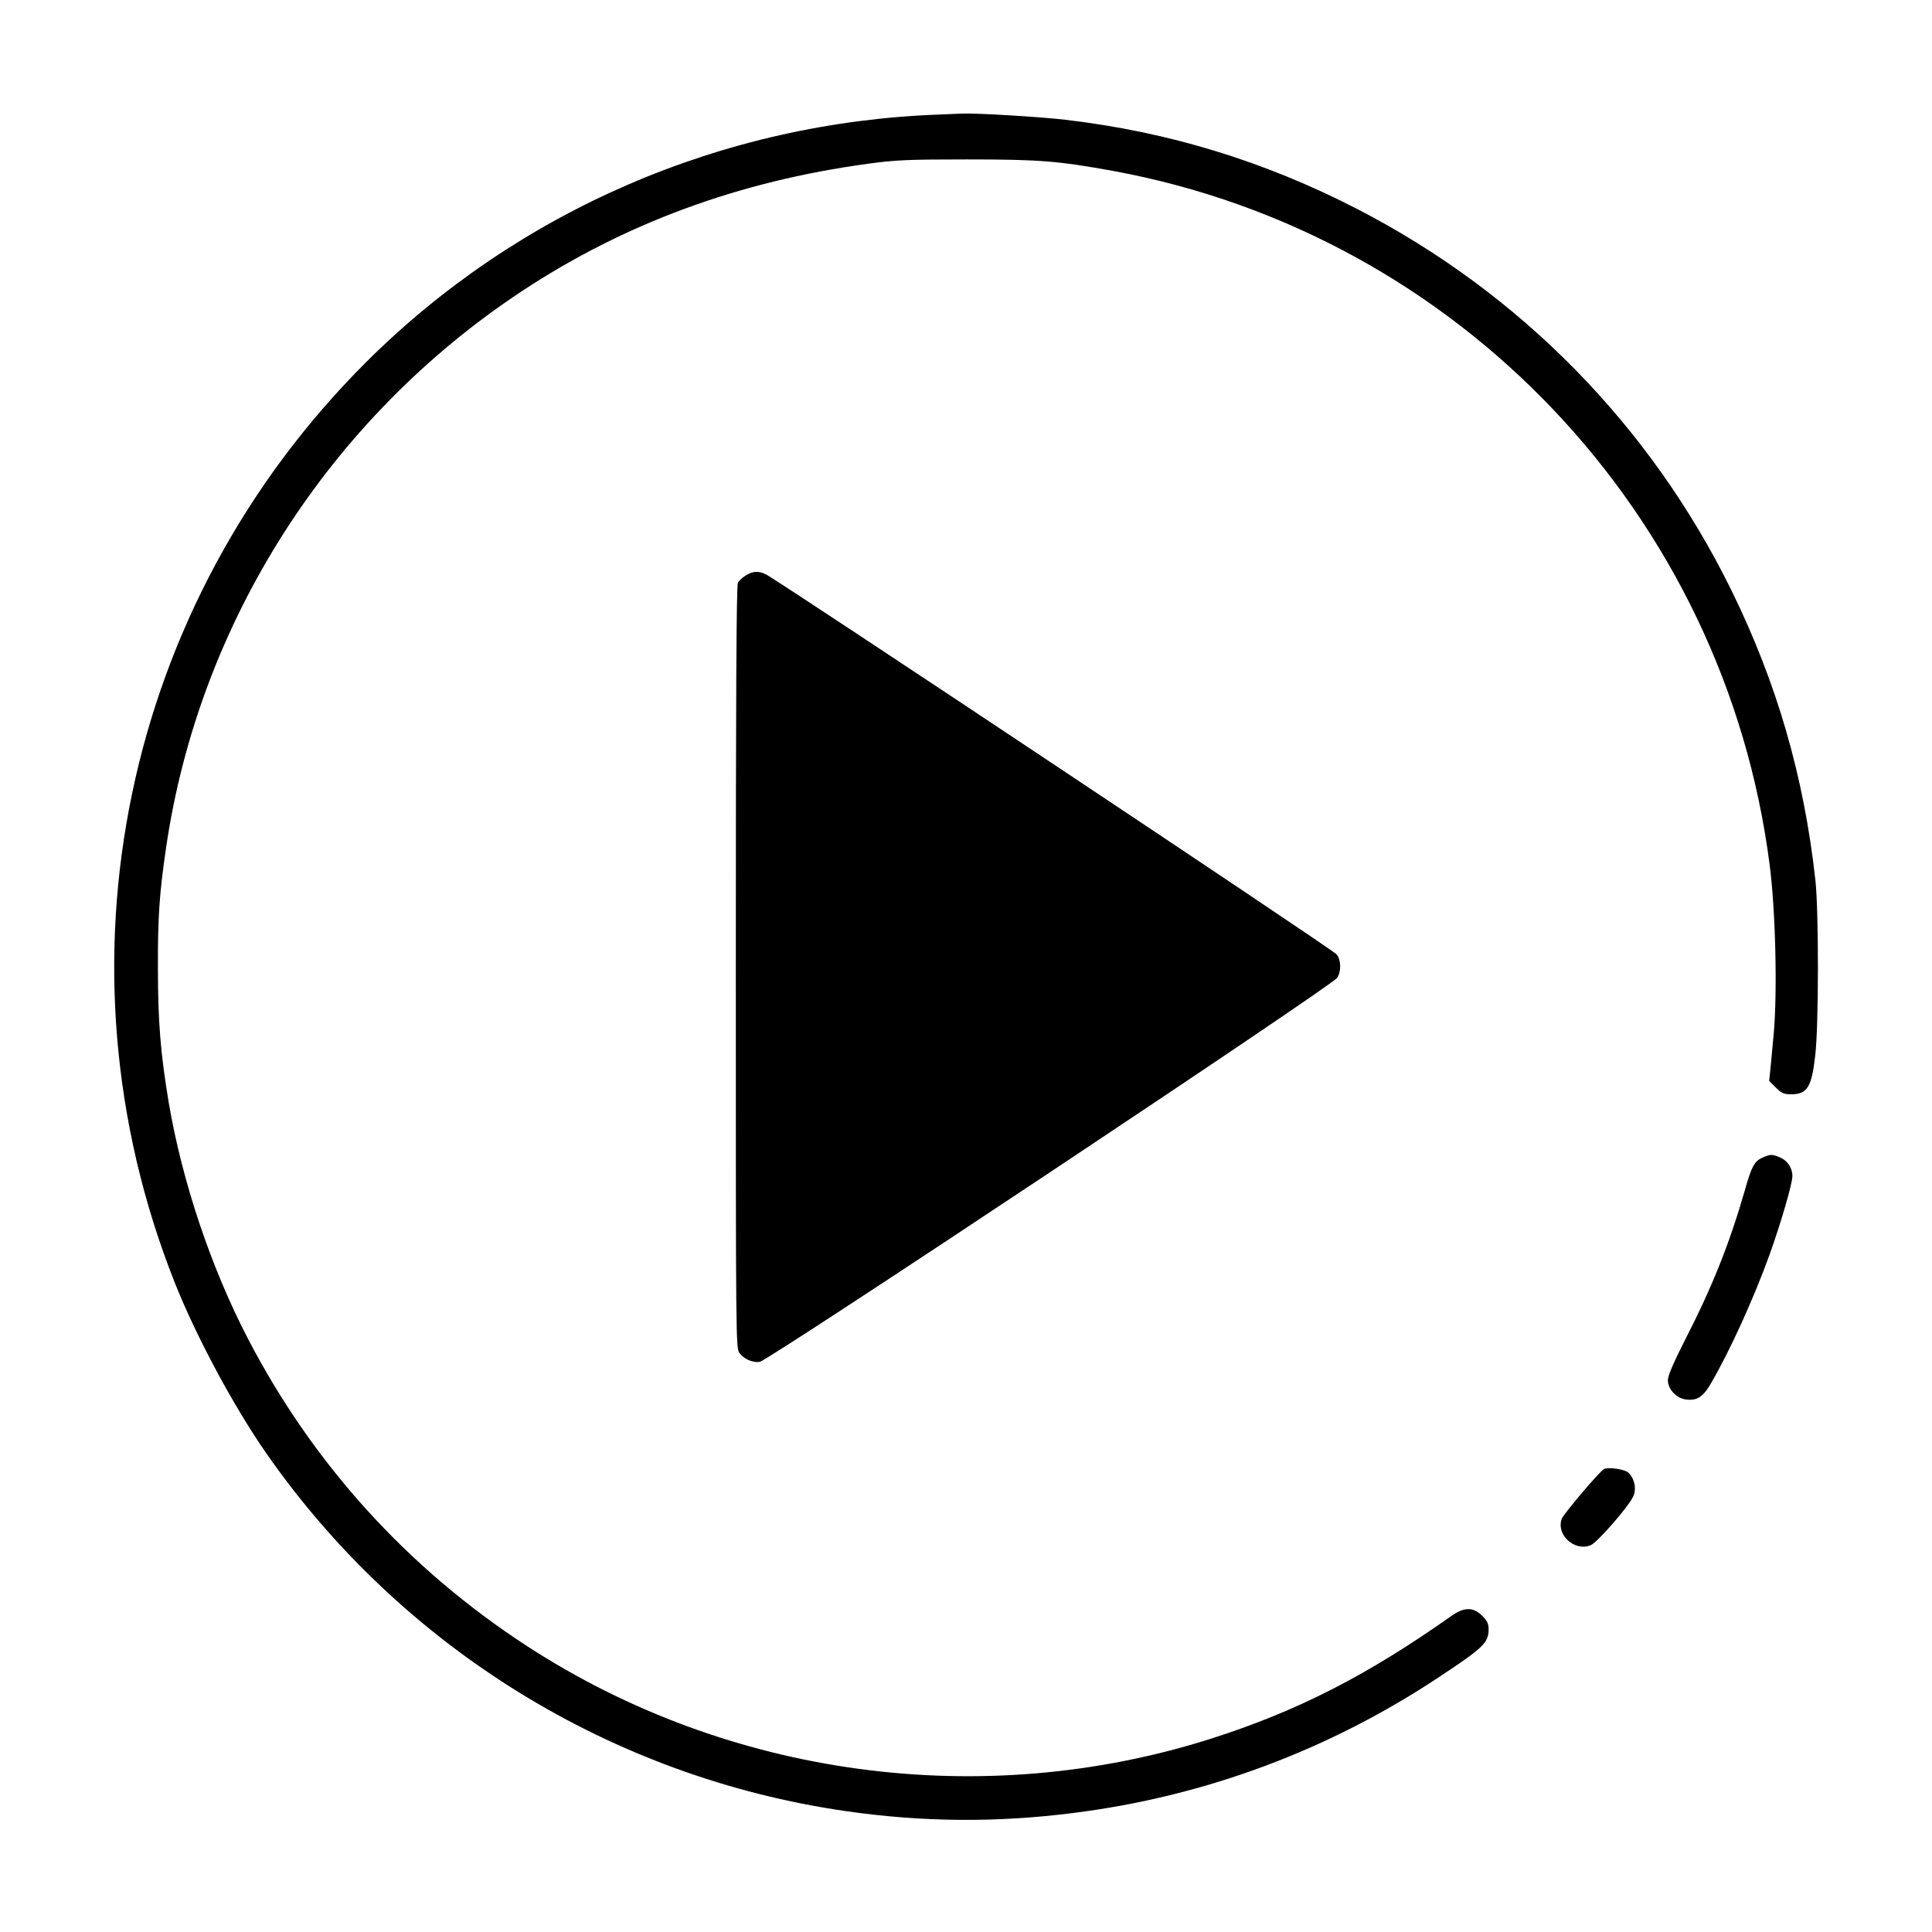<?xml version="1.0" standalone="no"?>
<!DOCTYPE svg PUBLIC "-//W3C//DTD SVG 20010904//EN"
 "http://www.w3.org/TR/2001/REC-SVG-20010904/DTD/svg10.dtd">
<svg version="1.0" xmlns="http://www.w3.org/2000/svg"
 width="1024pt" height="1024pt" viewBox="0 0 1024 1024"
 preserveAspectRatio="xMidYMid meet">

<g transform="translate(0,1024) scale(0.1,-0.1)"
fill="#000000" stroke="none">
<path d="M4980 9633 c-1150 -41 -2235 -510 -3040 -1313 -1285 -1282 -1683
-3189 -1015 -4875 113 -286 315 -662 488 -910 718 -1029 1830 -1715 3068
-1894 407 -59 803 -62 1209 -10 698 88 1354 333 1940 722 234 155 260 180 260
253 0 28 -8 44 -34 70 -47 47 -95 47 -162 0 -446 -315 -815 -504 -1271 -650
-1216 -388 -2562 -206 -3632 491 -631 411 -1132 964 -1477 1628 -196 377 -348
832 -419 1247 -44 263 -58 433 -58 718 -1 267 8 397 43 635 174 1196 865 2277
1885 2951 545 360 1151 583 1835 676 145 20 209 23 525 23 386 0 482 -8 775
-61 1832 -337 3240 -1823 3479 -3674 32 -242 42 -679 22 -900 -5 -52 -12 -130
-16 -172 l-8 -77 36 -36 c29 -29 42 -35 79 -35 87 0 110 37 129 205 19 160 19
765 1 930 -61 552 -205 1048 -447 1540 -428 869 -1118 1572 -1981 2017 -493
254 -1000 409 -1546 473 -134 16 -472 36 -548 33 -25 -1 -79 -3 -120 -5z"/>
<path d="M3953 7190 c-17 -10 -37 -28 -42 -39 -8 -14 -11 -631 -11 -2039 0
-1993 0 -2020 20 -2044 24 -32 71 -52 107 -46 47 7 3032 1992 3060 2035 23 34
21 97 -3 125 -27 30 -2940 1969 -3023 2013 -40 20 -69 19 -108 -5z"/>
<path d="M9343 4105 c-44 -19 -59 -45 -97 -181 -80 -276 -169 -501 -313 -782
-64 -126 -93 -194 -93 -217 0 -47 43 -94 92 -102 61 -9 94 11 137 86 100 171
227 451 310 681 61 170 121 377 121 416 0 45 -26 83 -67 100 -40 17 -49 17
-90 -1z"/>
<path d="M8502 2454 c-21 -9 -213 -236 -224 -263 -32 -85 67 -176 153 -141 36
15 204 208 226 260 18 40 6 95 -27 125 -20 18 -102 30 -128 19z"/>
</g>
</svg>
